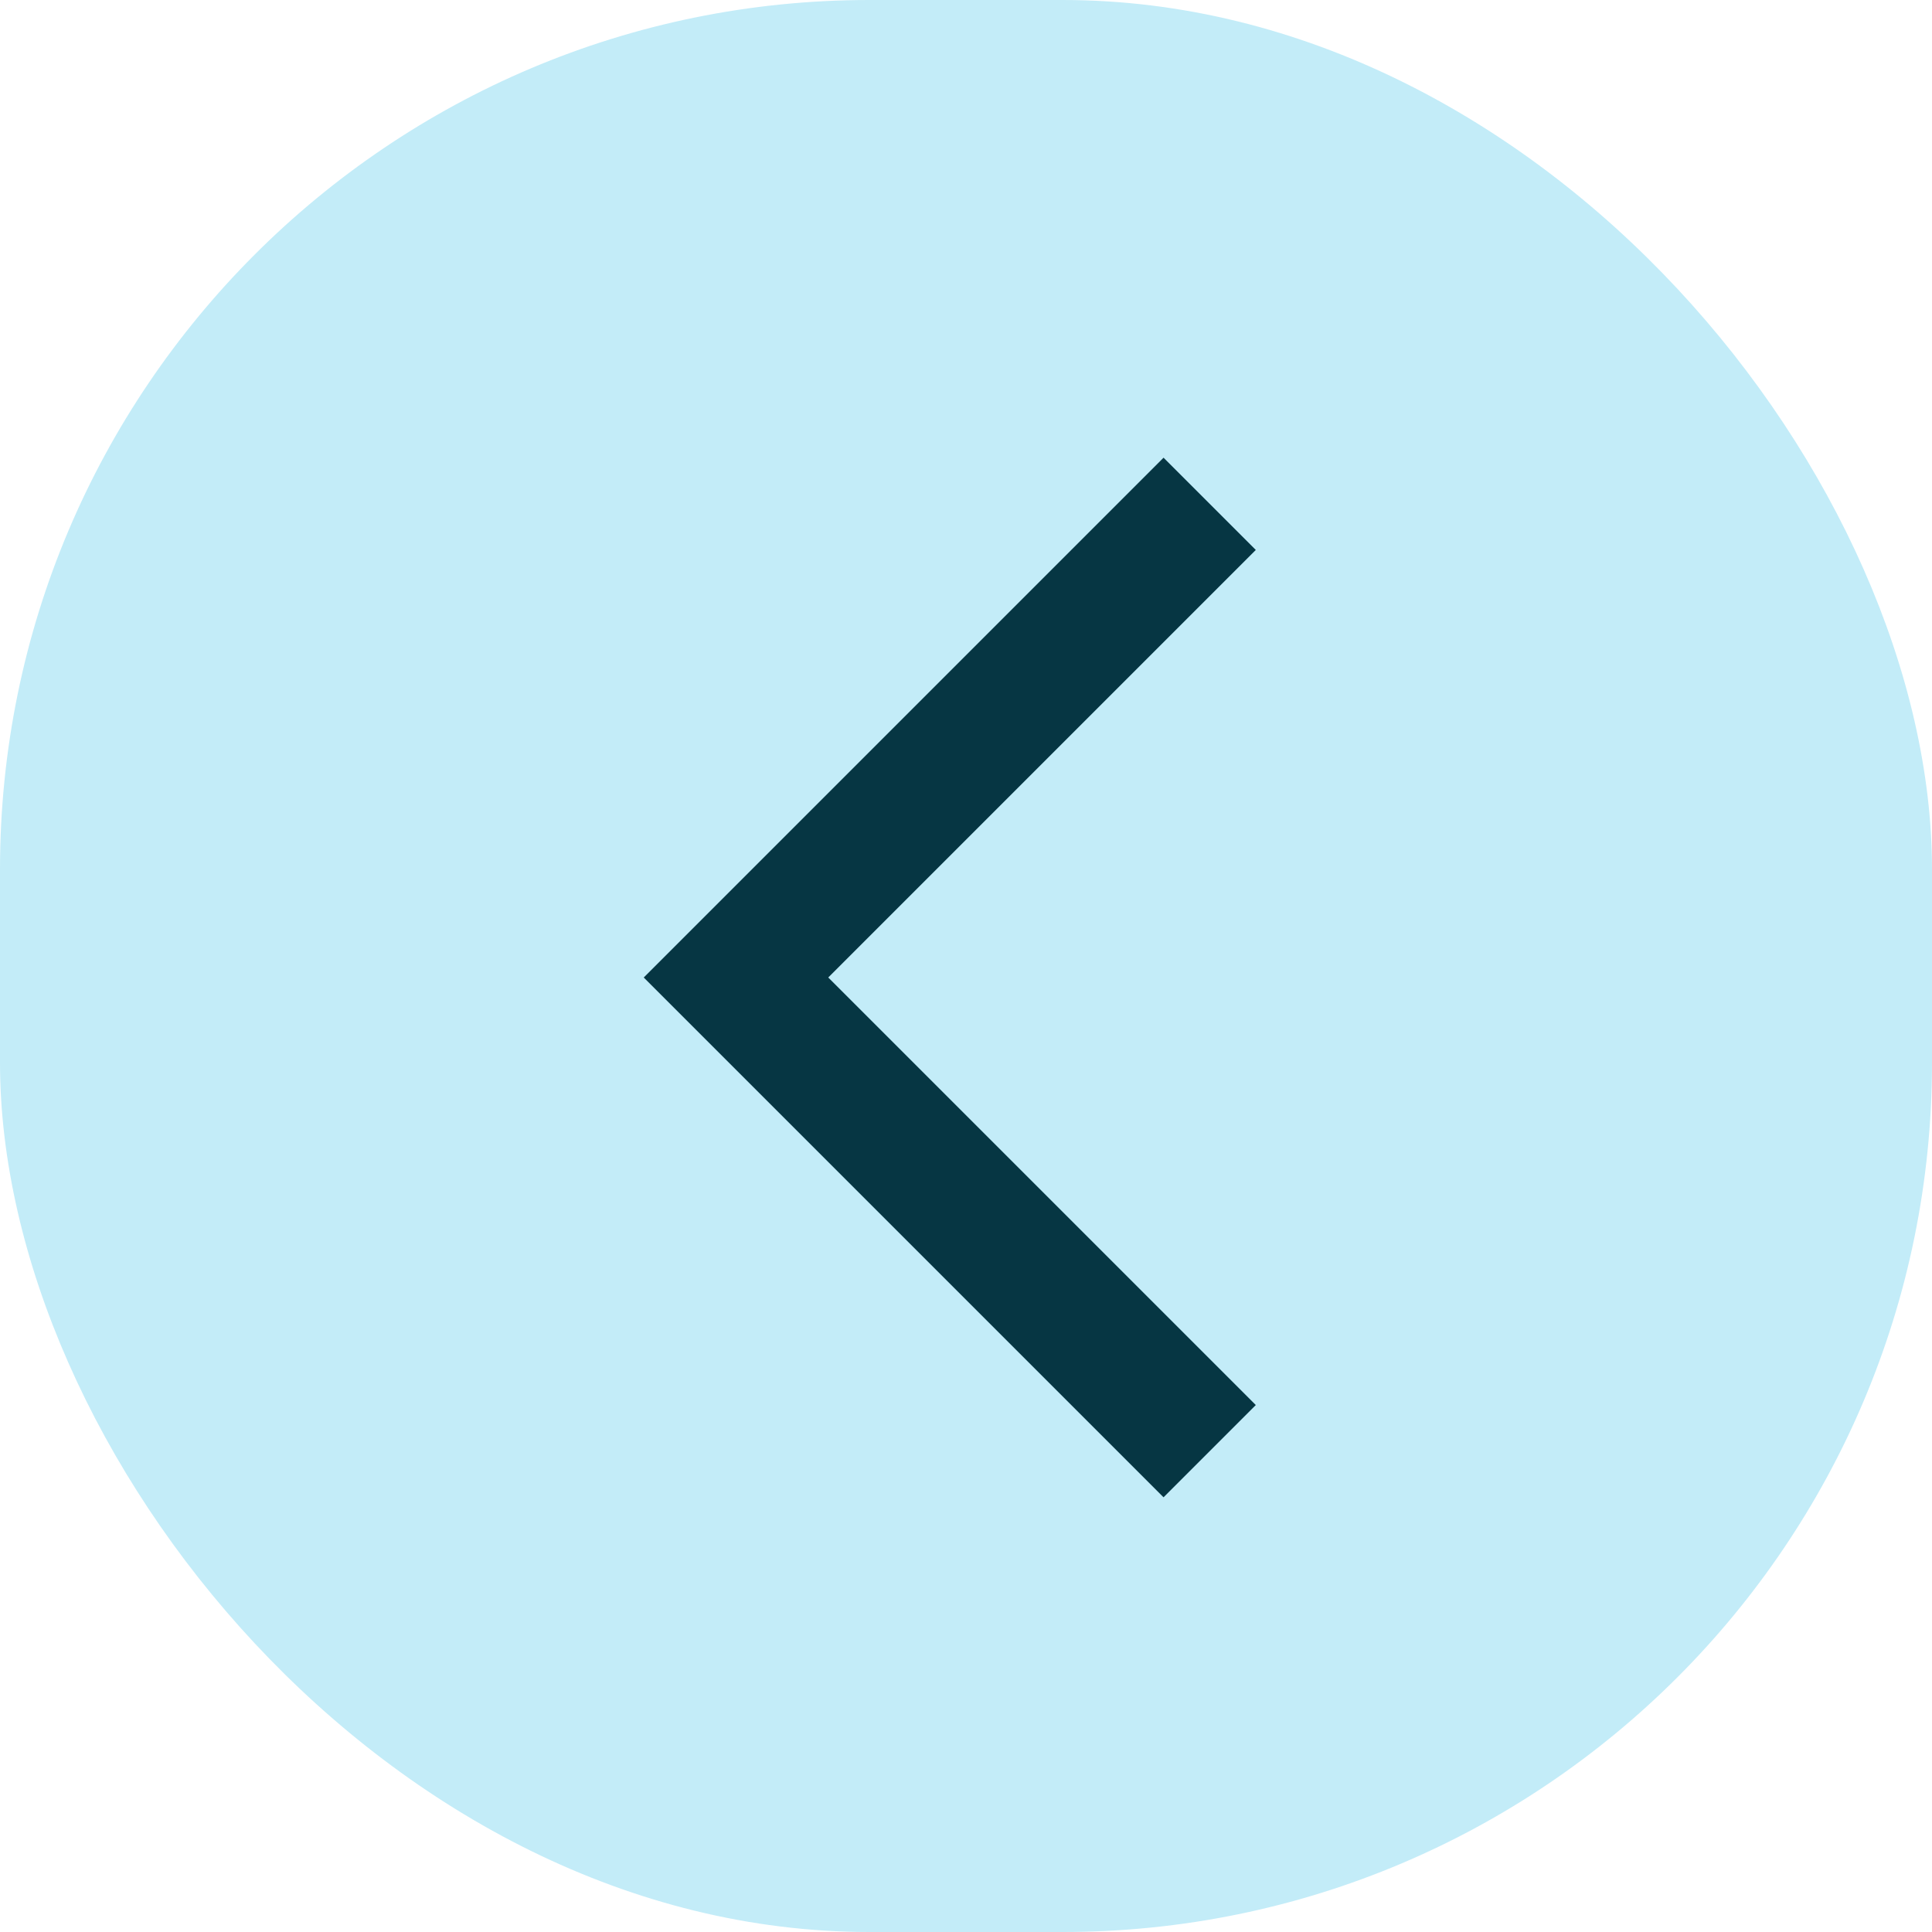 <svg width="40" height="40" viewBox="0 0 40 40" fill="none" xmlns="http://www.w3.org/2000/svg">
<rect x="40" y="40" width="40" height="40" rx="18" transform="rotate(-180 40 40)" fill="#C3ECF8"/>
<path d="M24.09 9.476L26 11.386L17.148 20.238L26 29.09L24.09 31L13.328 20.238L24.09 9.476Z" fill="#063643"/>
</svg>
